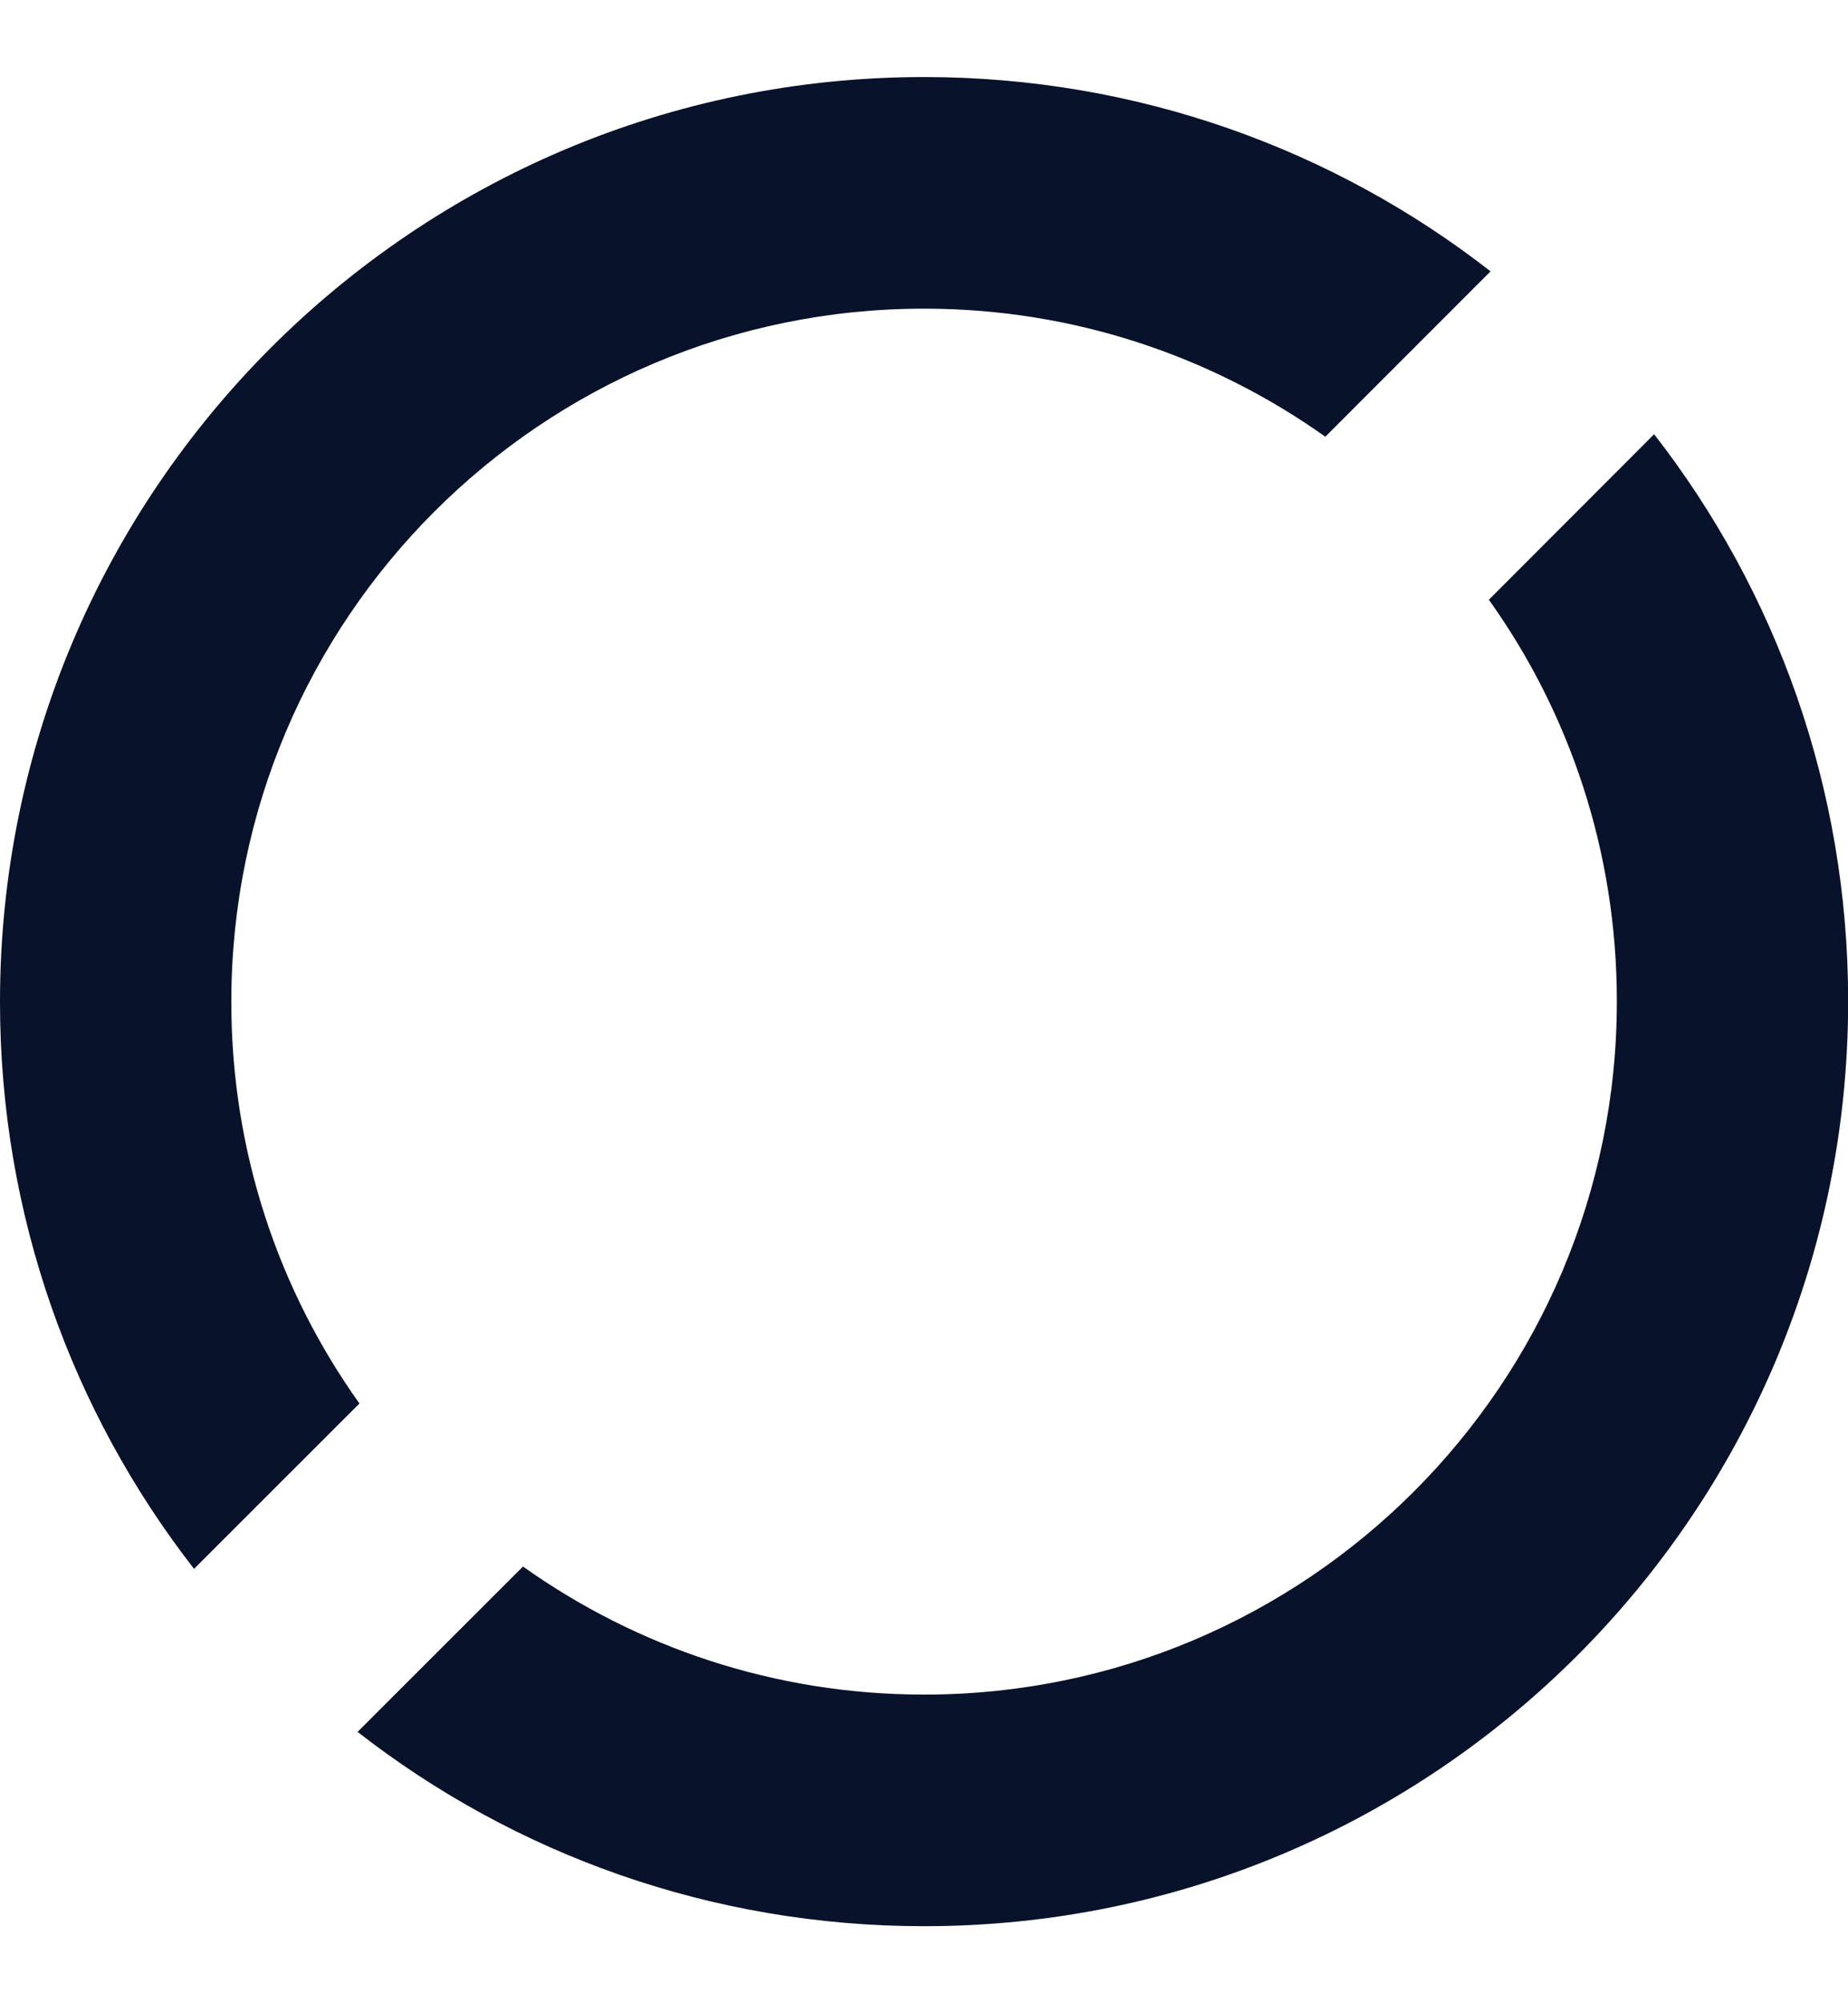 <svg width="12" height="13" viewBox="0 0 12 13" fill="none" xmlns="http://www.w3.org/2000/svg">
<path d="M2.334 9.108C1.809 8.372 1.502 7.474 1.502 6.502C1.502 4.016 3.518 2.003 6.001 2.003C6.972 2.003 7.87 2.312 8.606 2.834L9.679 1.761C8.664 0.97 7.386 0.5 6.001 0.5C2.687 0.5 0 3.187 0 6.502C0 7.888 0.47 9.166 1.26 10.181L2.334 9.108Z" fill="#08122A"/>
<path d="M9.668 3.892C10.193 4.627 10.499 5.526 10.499 6.498C10.499 8.984 8.483 10.997 6.001 10.997C5.029 10.997 4.131 10.688 3.396 10.166L2.322 11.239C3.337 12.03 4.615 12.5 6.001 12.5C9.315 12.5 12.001 9.813 12.001 6.498C12.001 5.112 11.532 3.834 10.741 2.818L9.668 3.892Z" fill="#08122A"/>
</svg>
